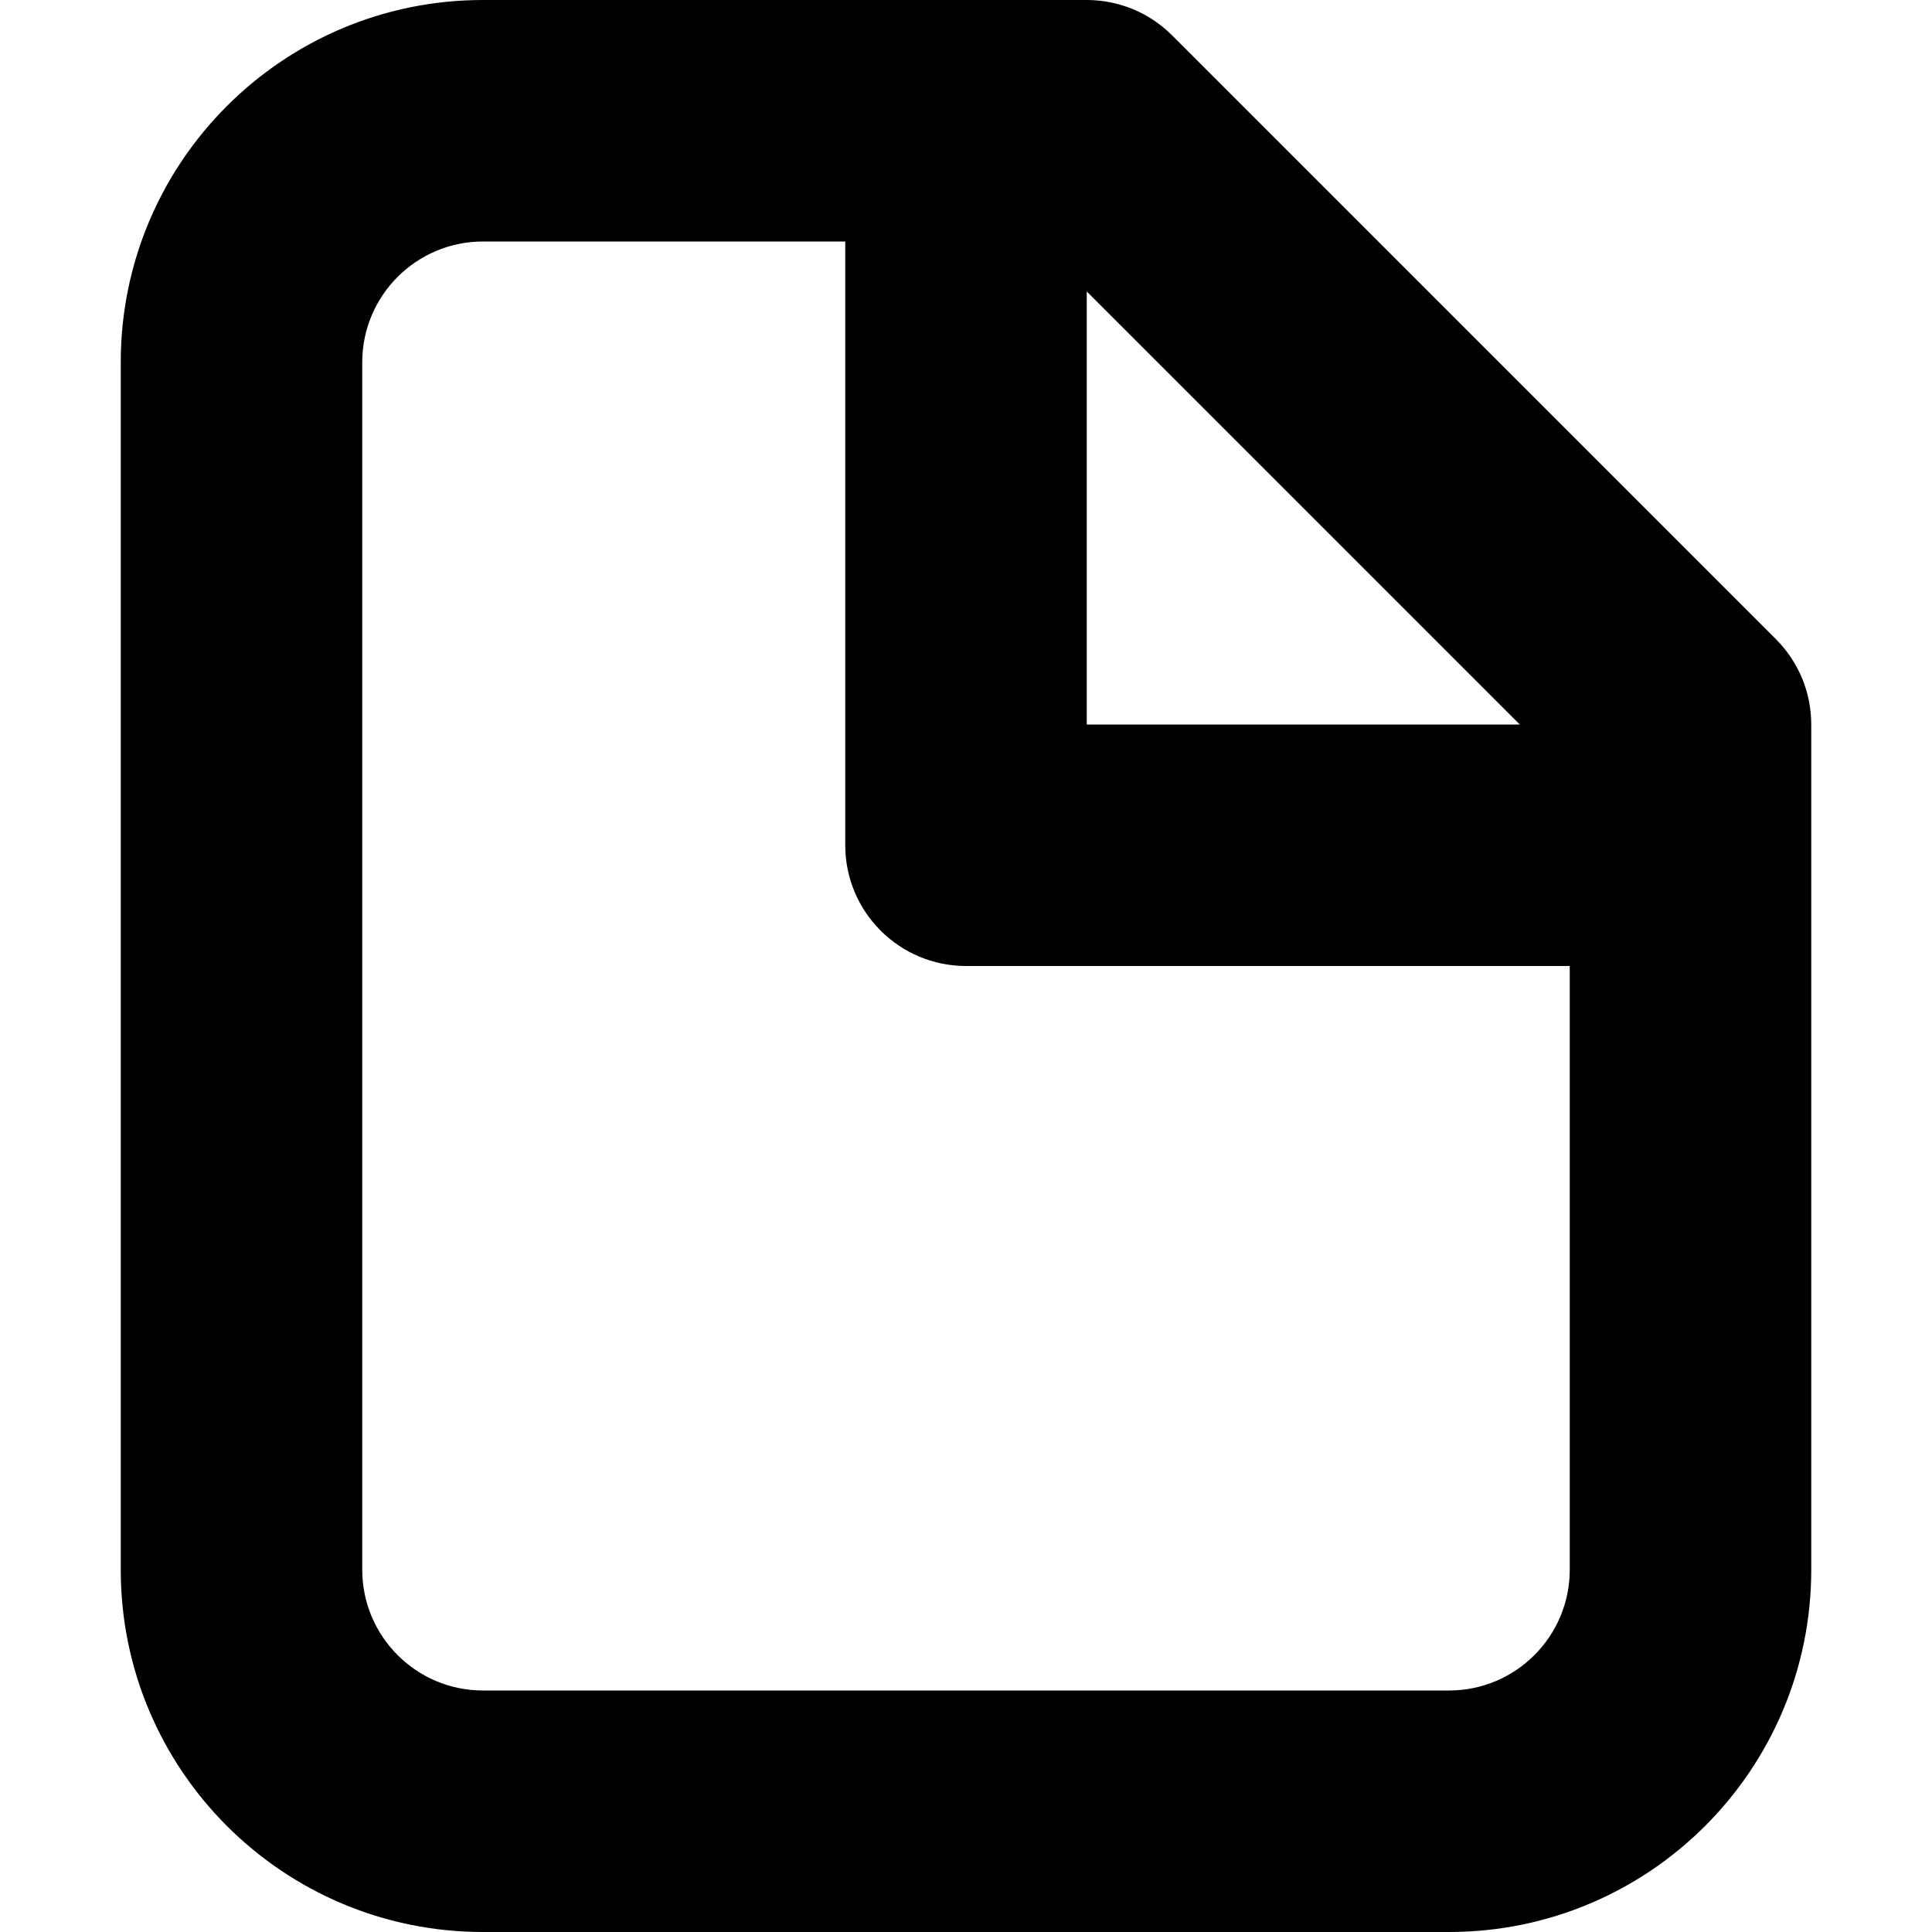 <svg width="16" height="16" viewBox="0 0 16 16" fill="none" xmlns="http://www.w3.org/2000/svg">
<path fill-rule="evenodd" clip-rule="evenodd" d="M9 0C9 0 9 0 9 0H4C2.343 0 1 1.343 1 3V13C1 14.657 2.343 16 4 16H12C13.657 16 15 14.657 15 13V6C15 5.744 14.902 5.488 14.707 5.293L9.707 0.293C9.512 0.098 9.256 0 9 0ZM12.586 6L9 2.414V6H12.586ZM7 7V2H4C3.448 2 3 2.448 3 3V13C3 13.552 3.448 14 4 14H12C12.552 14 13 13.552 13 13V8H8C7.448 8 7 7.552 7 7Z" fill="black"/>
</svg>
